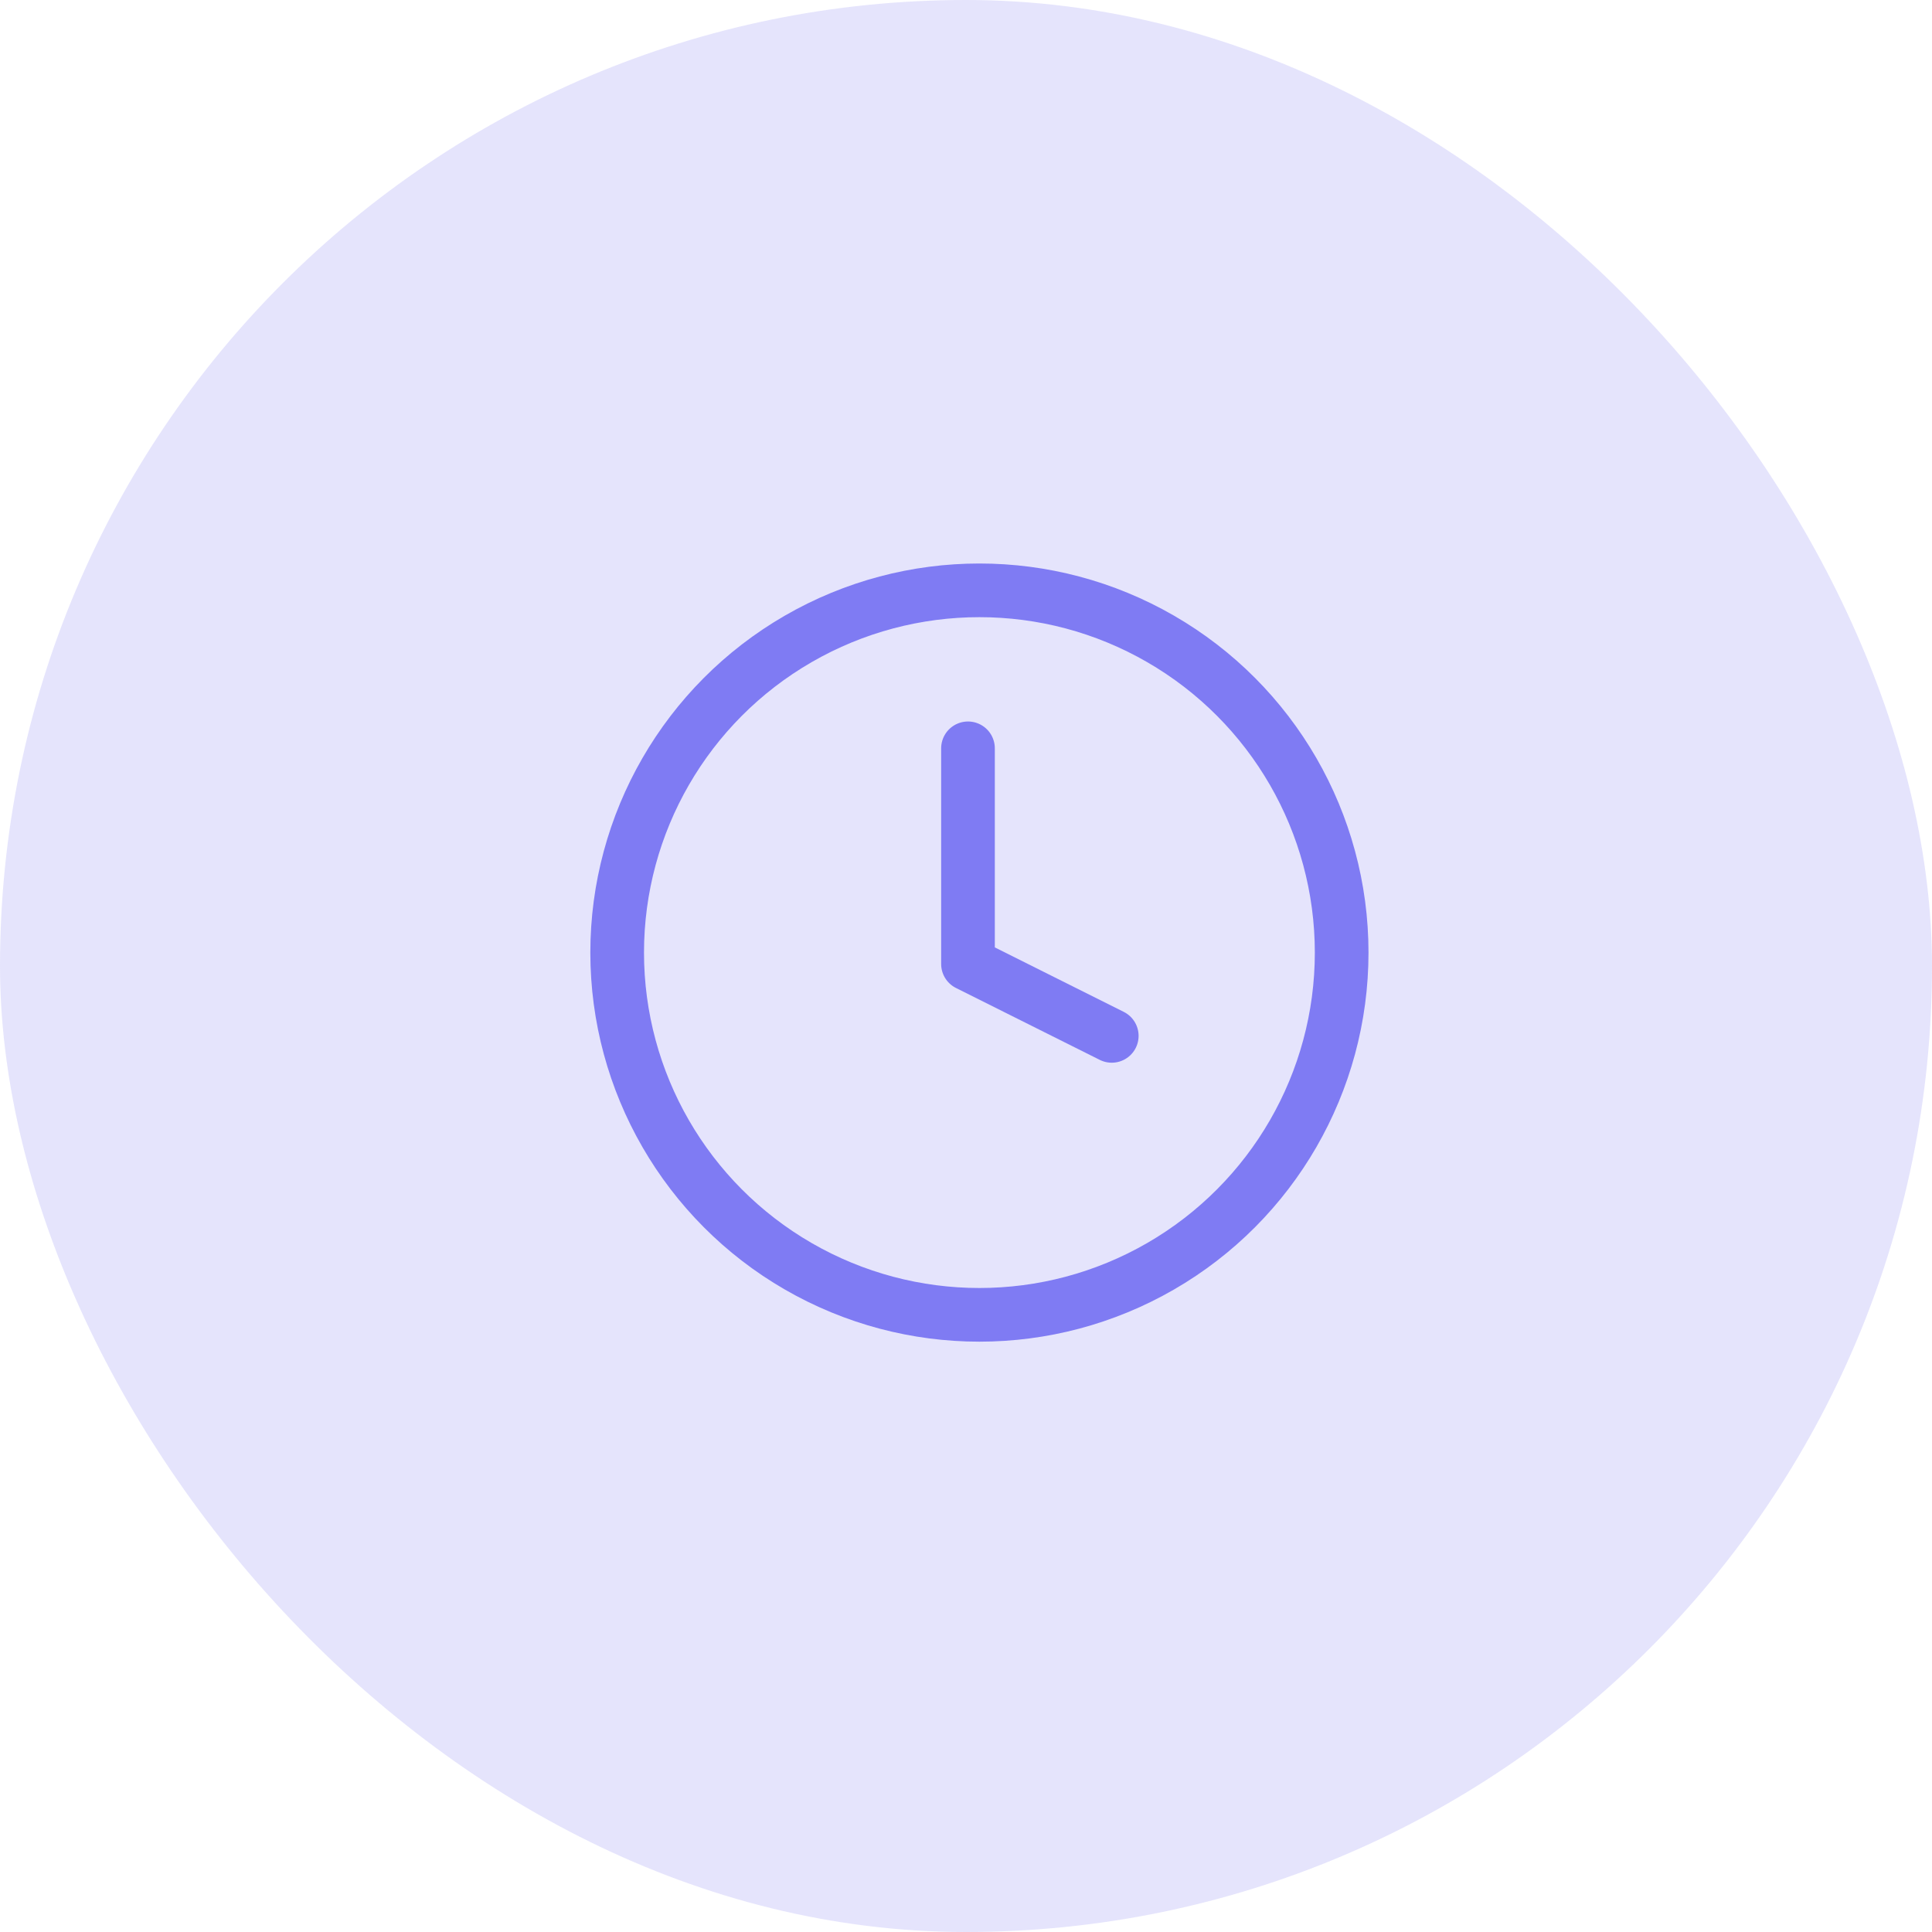 <svg xmlns="http://www.w3.org/2000/svg" width="72" height="72" viewBox="0 0 72 72"><g transform="translate(-1238 -1762)"><rect width="72" height="72" rx="36" transform="translate(1238 1762)" fill="#7f7bf3" opacity="0.2"/><g transform="translate(113 6.338)"><g transform="translate(1145 1775.368)"><rect width="32" height="32" transform="translate(0 0.294)" fill="none"/></g><g transform="translate(1147.691 1778.059)"><circle cx="13.5" cy="13.5" r="13.5" transform="translate(0.309 -0.397)" fill="none" stroke="#7f7bf3" stroke-linecap="round" stroke-linejoin="round" stroke-width="2"/><path d="M12,6v8.037l5.358,2.679" transform="translate(1.383 -0.509)" fill="none" stroke="#7f7bf3" stroke-linecap="round" stroke-linejoin="round" stroke-width="2"/></g></g></g></svg>